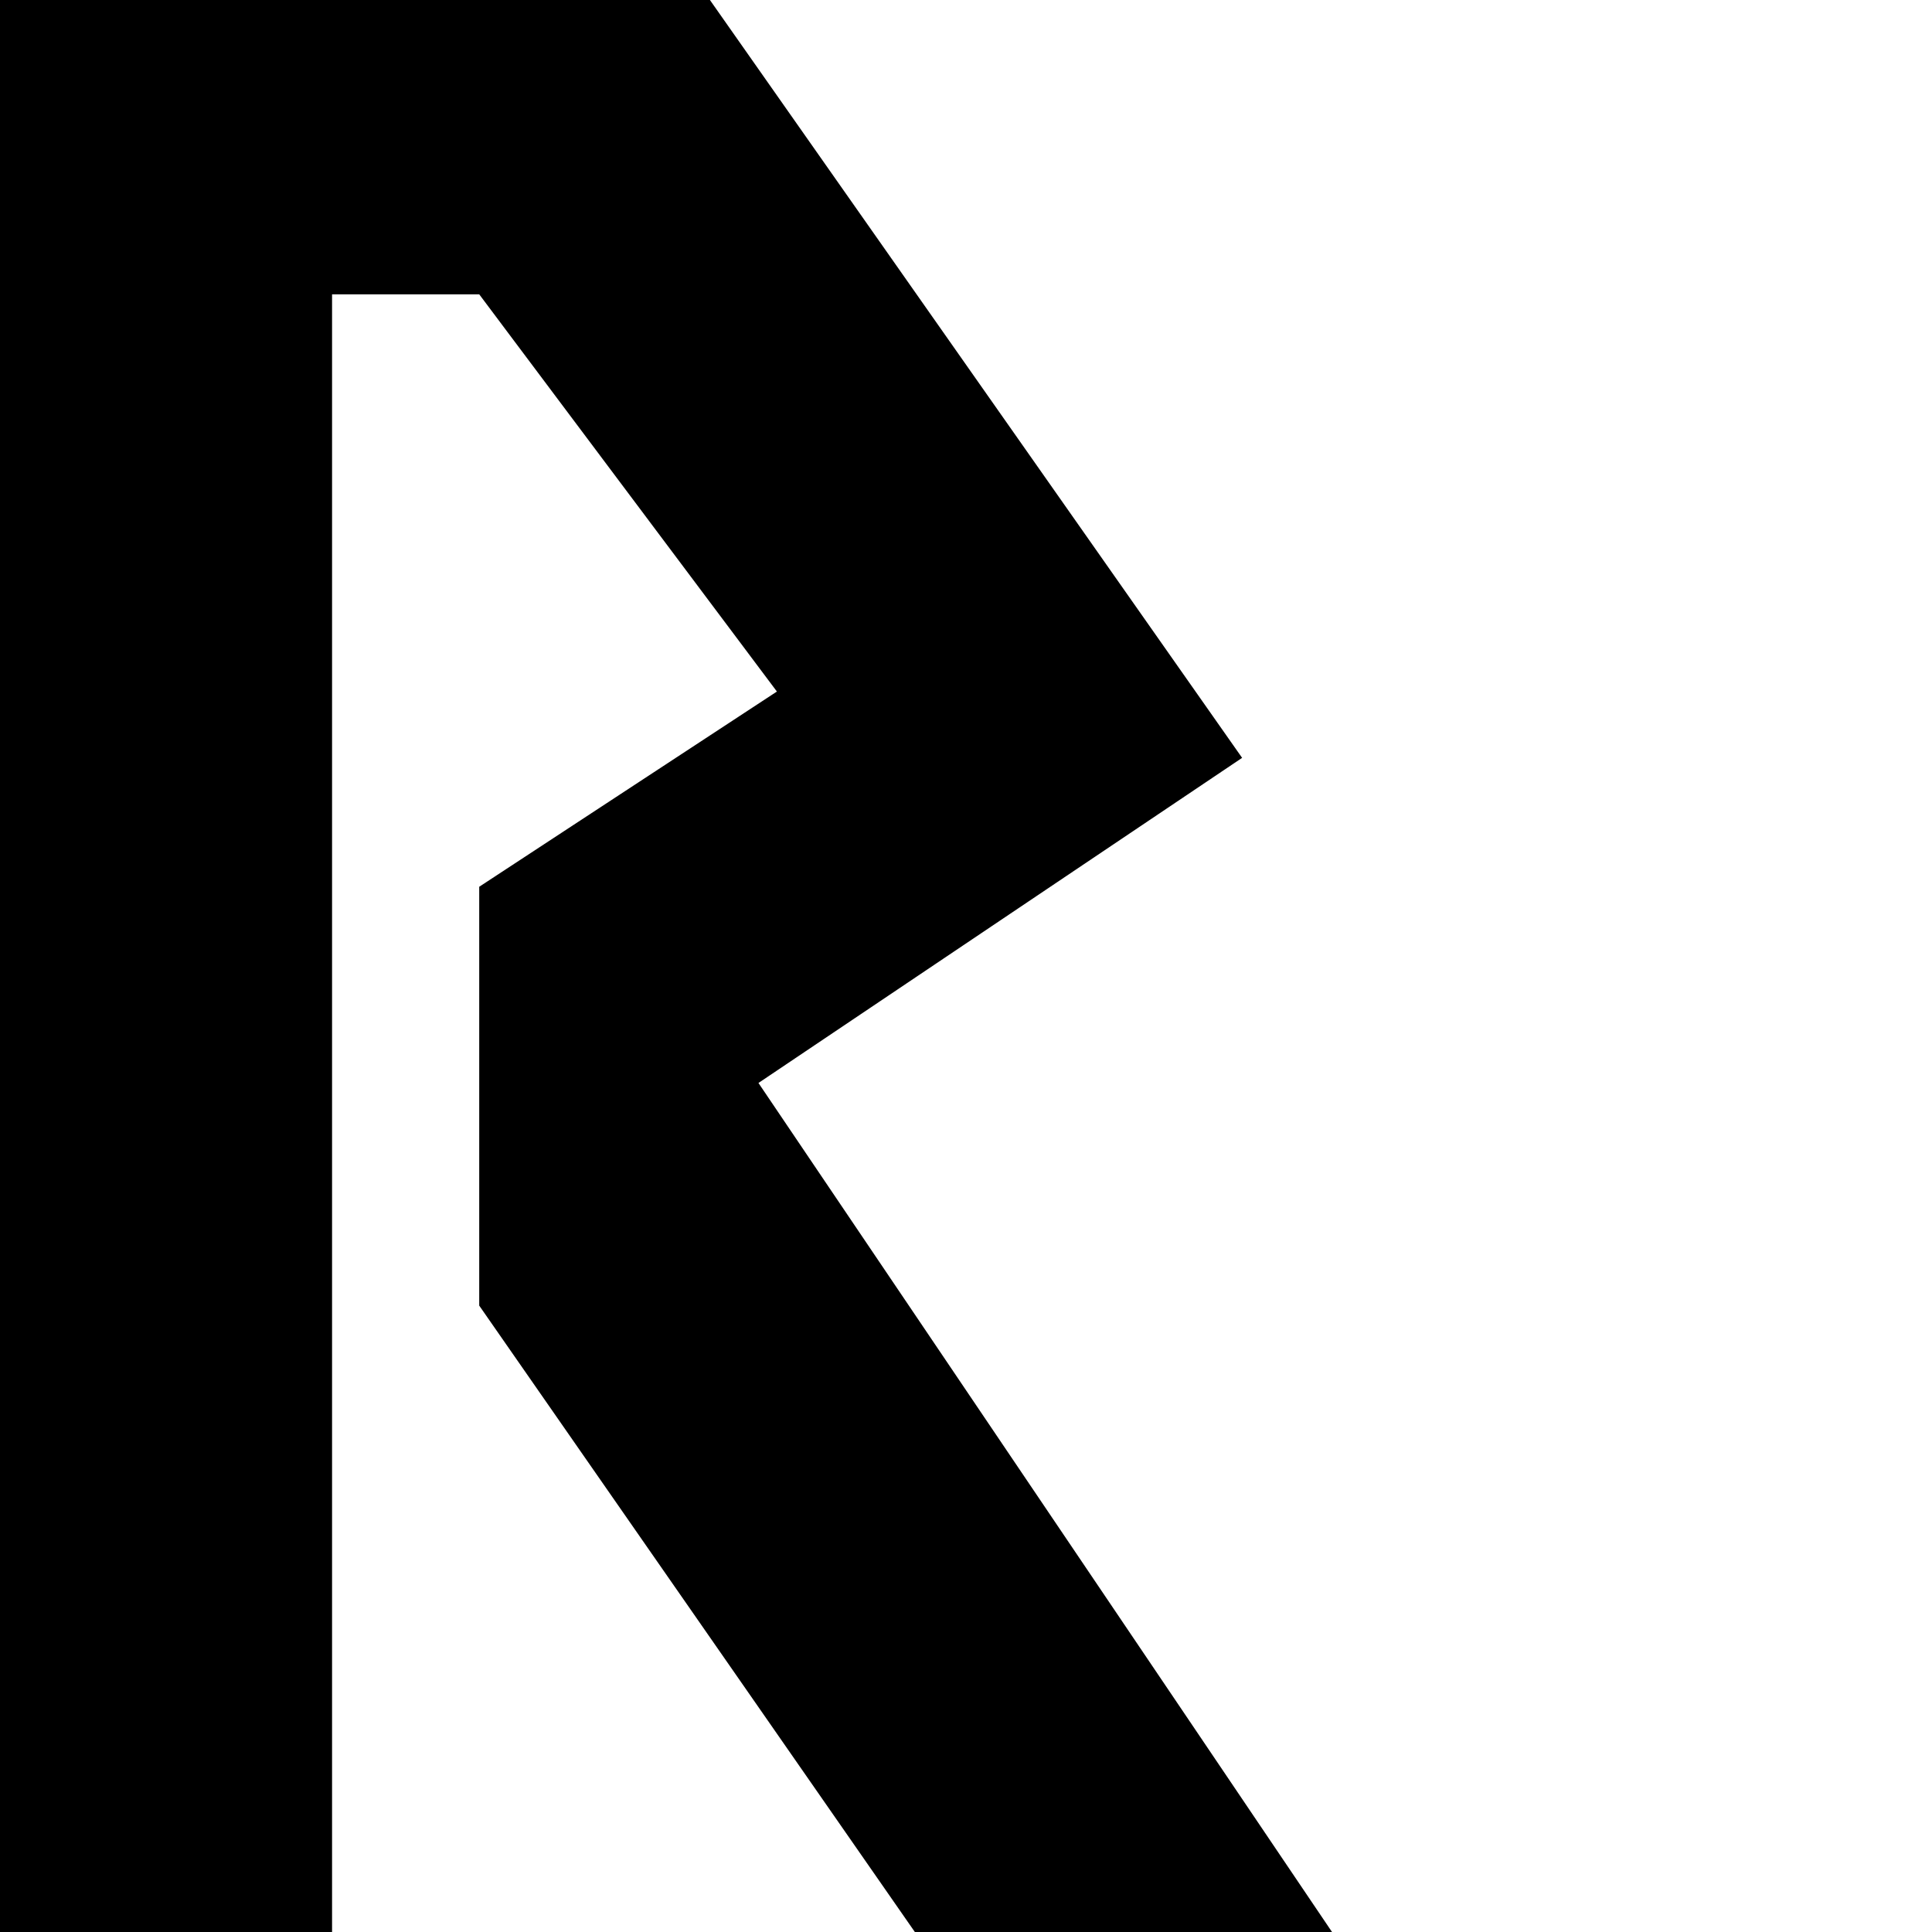 <svg xmlns="http://www.w3.org/2000/svg" version="1.1" viewBox="0 0 512 512" fill="currentColor"><path fill="currentColor" d="M0 512V0h188.137l141.037 200.838L201 287l152 225H242.445L127 346V235l78.887-51.734L127 78H88v434z"/></svg>